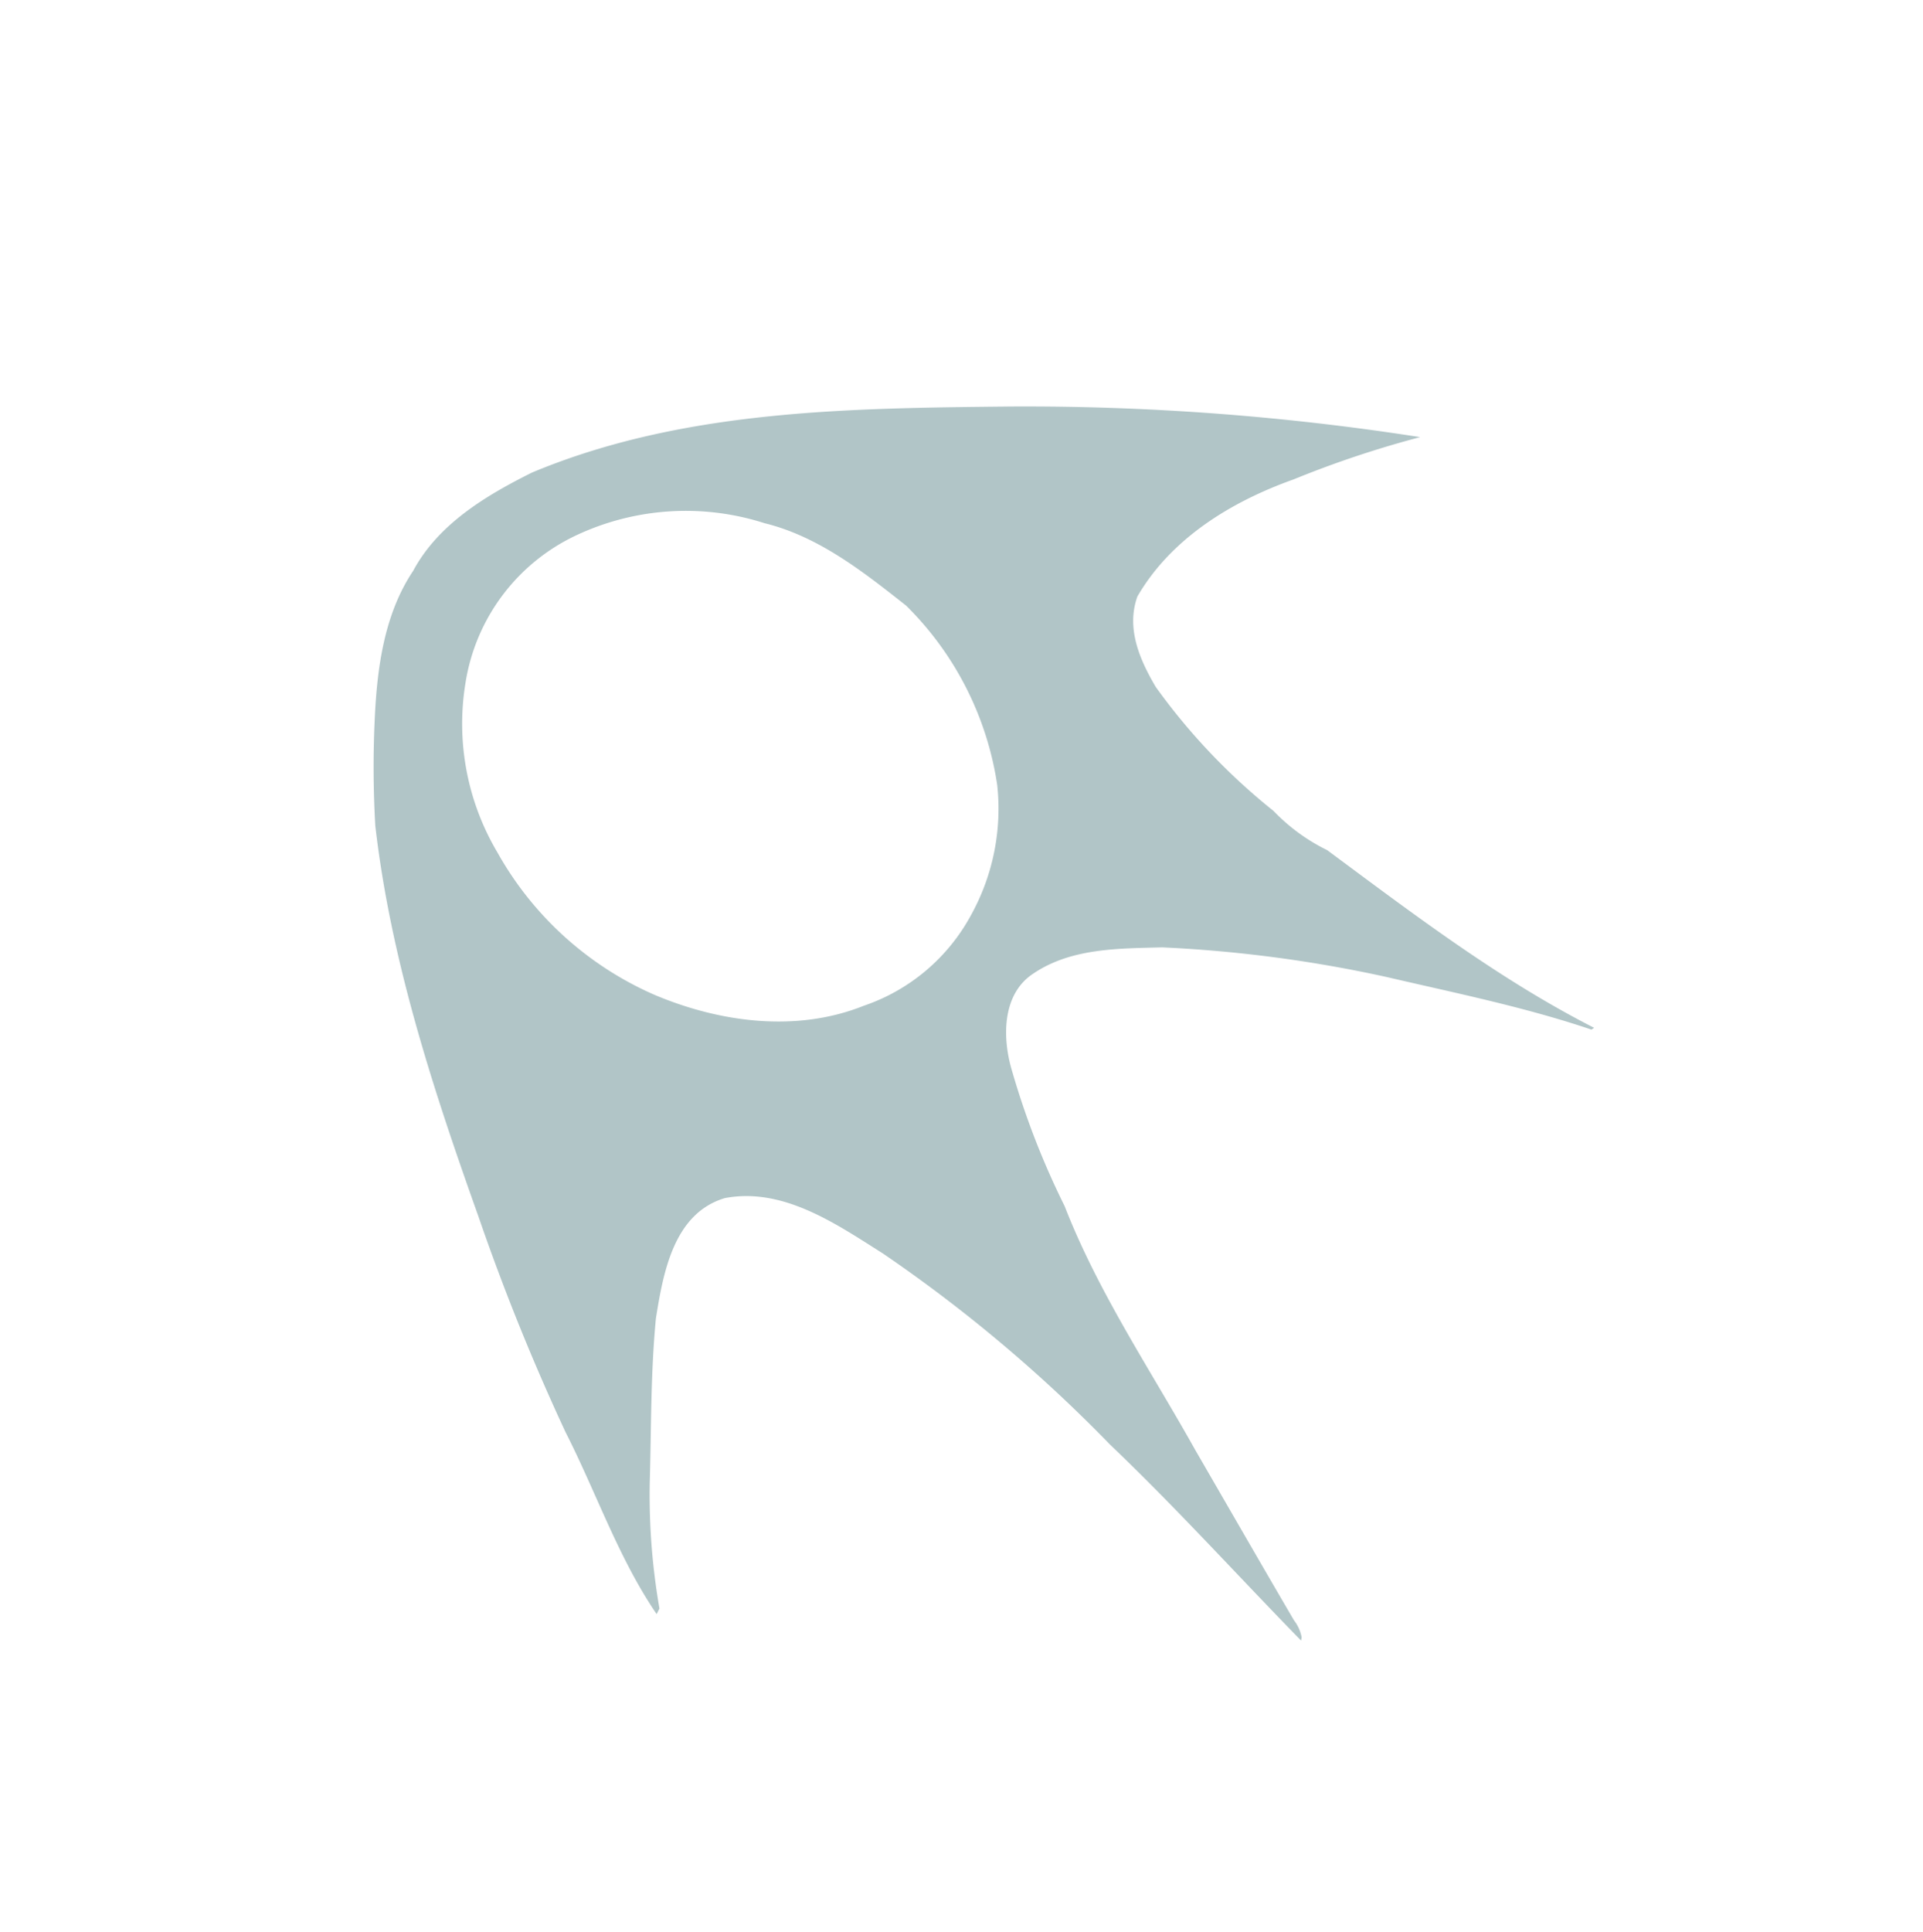 <svg xmlns="http://www.w3.org/2000/svg" width="110.069" height="110.57" viewBox="0 0 110.069 110.57">
  <path id="renova" d="M188.842,34.973,189,34.89c-.788,5.163-1.772,10.295-2.377,15.483a84.347,84.347,0,0,0-.909,16.963c.258,3.144.4,6.839,2.913,9.118,2.466,1.815,5.541.239,7.864-.99,2.68-1.641,5.163-3.56,7.723-5.377a37.88,37.88,0,0,0,5.413-4.774c.089-.015.264-.048.351-.062-1.25,3.689-3.477,6.941-5.175,10.424A127.814,127.814,0,0,1,197.935,87.1c-4.236,6.431-8.687,12.817-14.289,18.146a58.655,58.655,0,0,1-4.839,3.687c-2.414,1.651-5.119,3.186-8.105,3.352-3,.466-5.941-.73-8.579-2.044-8.082-4.728-13.878-12.3-19.5-19.6a146.571,146.571,0,0,1-12.7-19.768,58.8,58.8,0,0,0,6.3,4.335c3.14,2.071,6.9,3.56,10.715,3.1,1.849-.576,2.811-2.287,3.5-3.953a35.844,35.844,0,0,0,1.609-9.648,10.847,10.847,0,0,0-.056-3.8c-.05-6.115-.012-12.274-1.073-18.315l.173.06c1.268,3.832,3.019,7.488,4.651,11.174a75.867,75.867,0,0,0,6.379,11.283c1.564,1.961,3.163,4.136,5.639,4.98,1.986.709,3.938-.761,5.076-2.262a46.144,46.144,0,0,0,4.458-7.178c2.786-4.506,4.514-9.534,6.641-14.36,1.462-3.456,2.934-6.908,4.381-10.37a2.278,2.278,0,0,1,.518-.946M167.235,74.942a12.559,12.559,0,0,0-6.868,3.292,18.19,18.19,0,0,0-5.049,10.324c-.071,3.129-.148,6.377,1.11,9.315a14.748,14.748,0,0,0,6.989,8.159,11.251,11.251,0,0,0,10.611,0,14.423,14.423,0,0,0,6.635-7.286,19.015,19.015,0,0,0,1.1-12.073c-.986-3.938-3.156-7.8-6.71-9.95A11.007,11.007,0,0,0,167.235,74.942Z" transform="matrix(-0.602, 0.799, -0.799, -0.602, 216.127, -36.129)" fill="#b1c5c7"/>
</svg>
